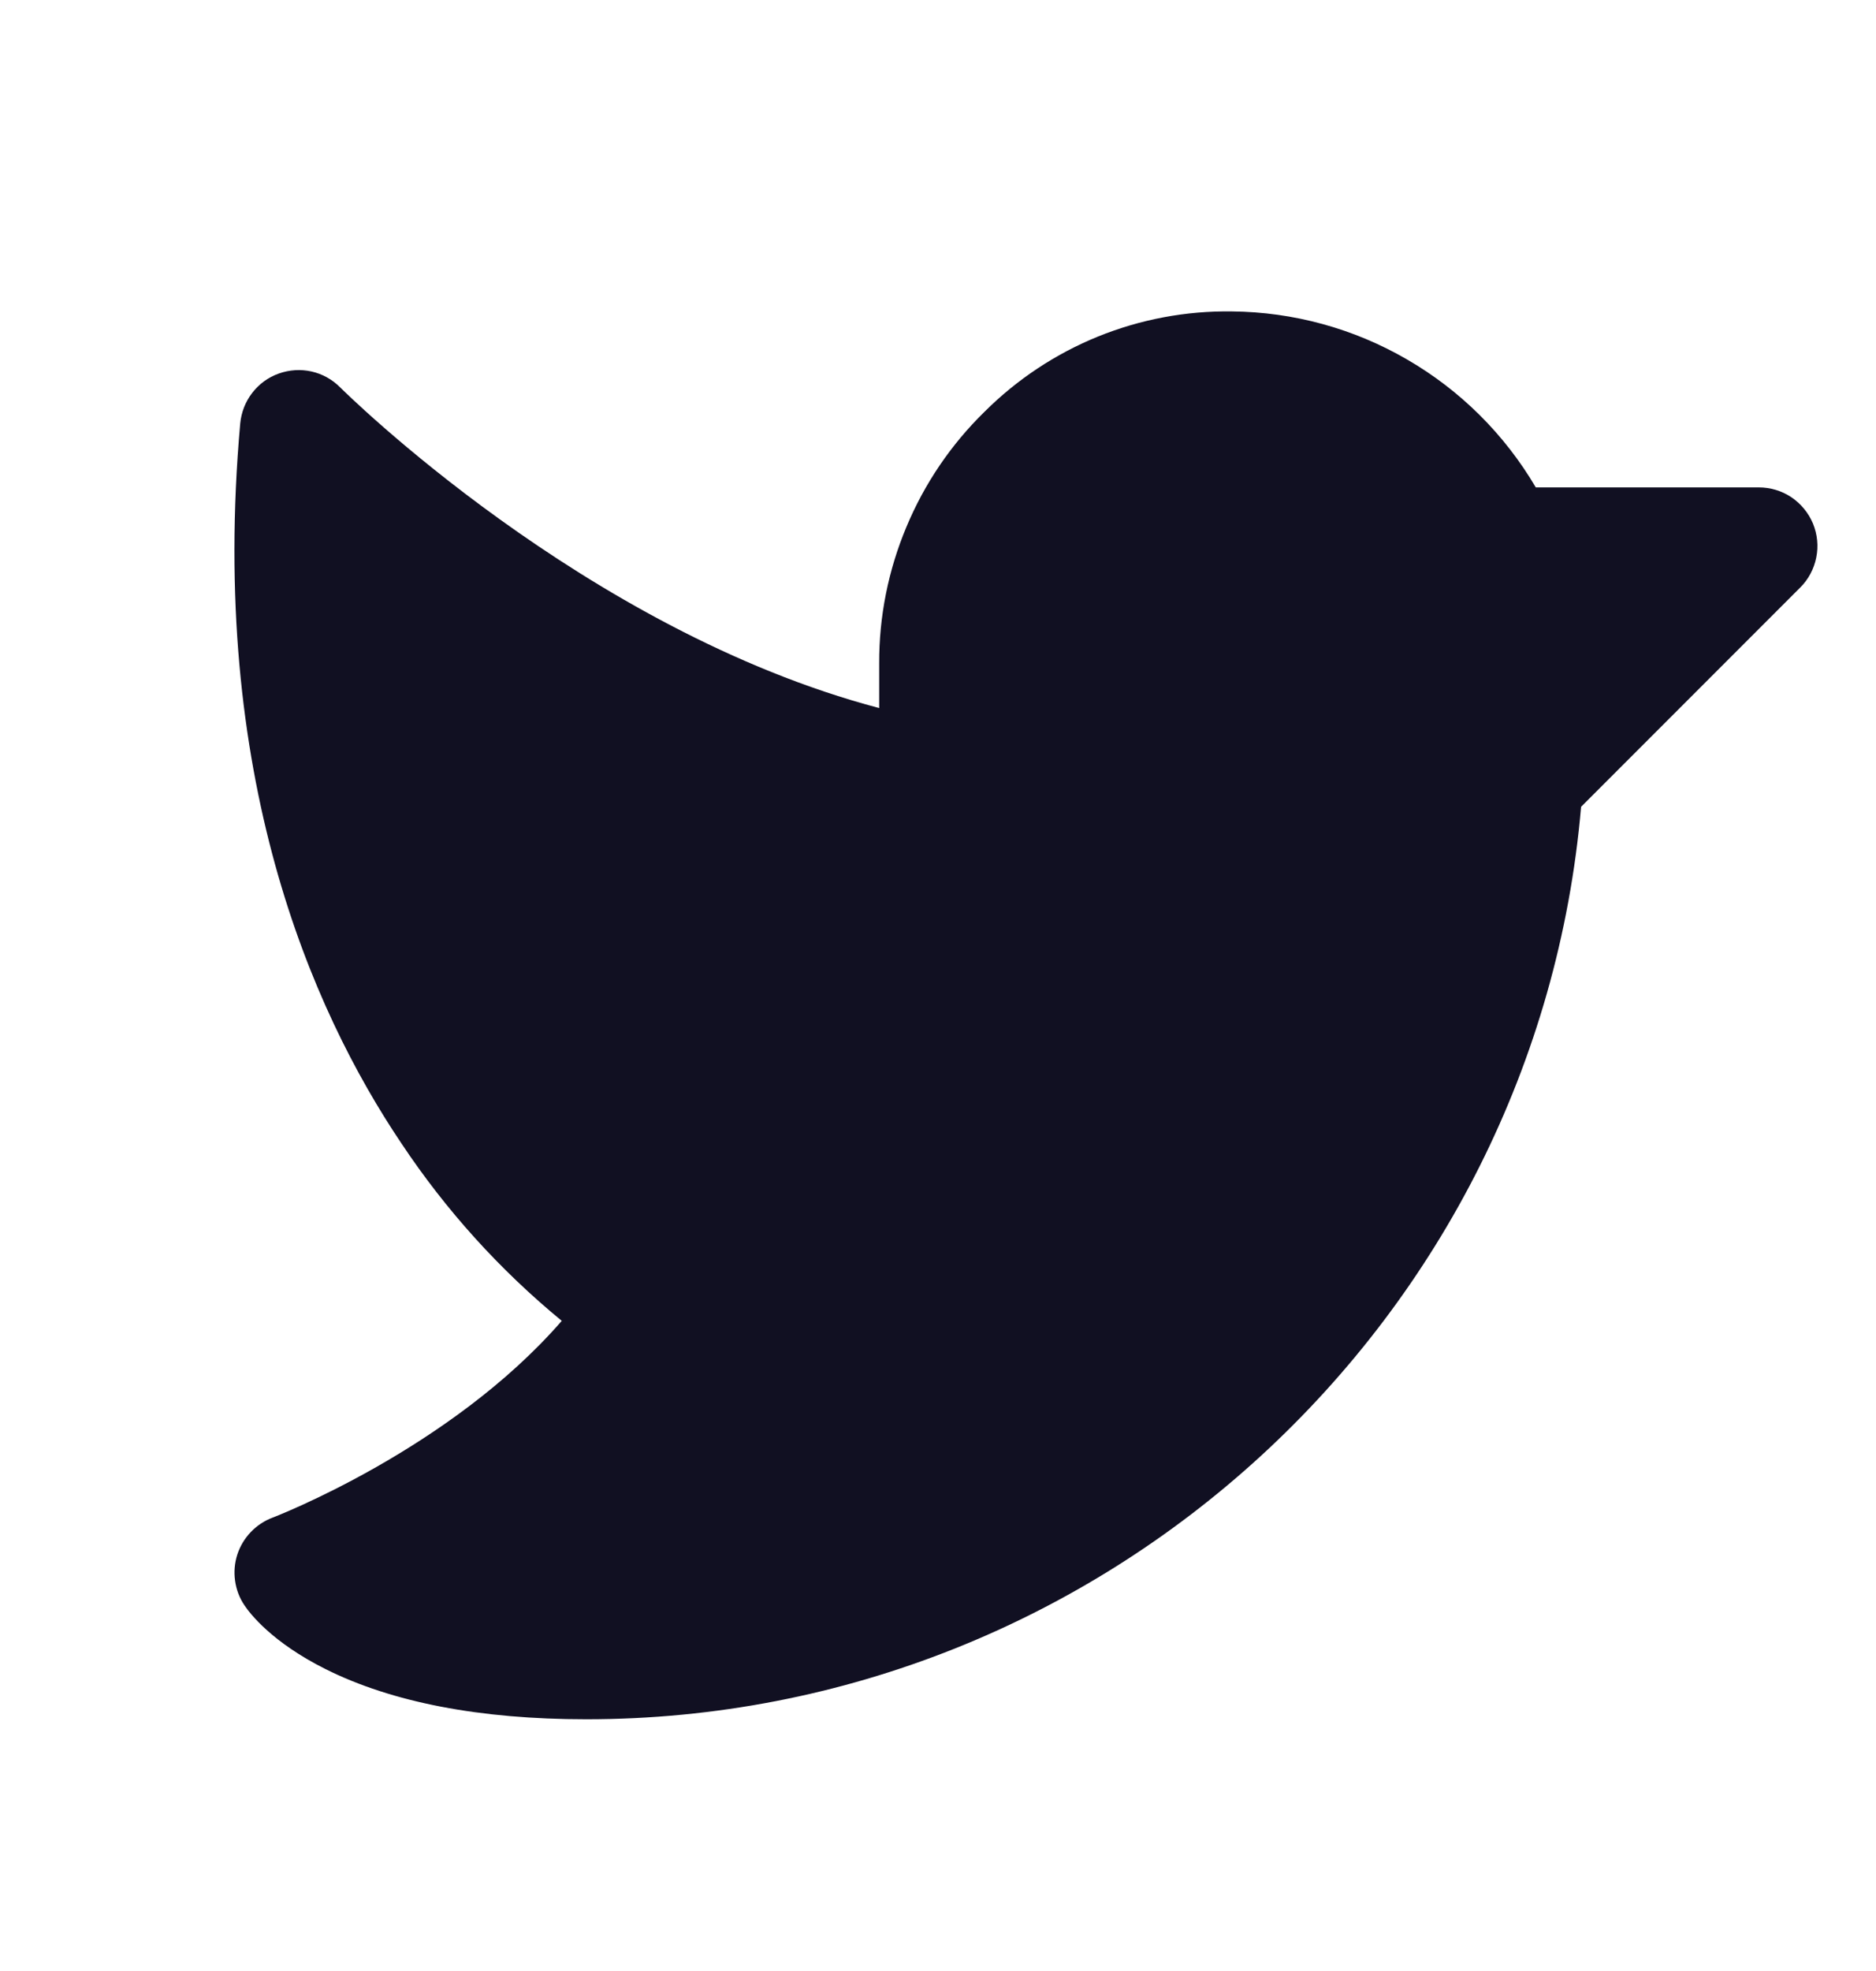 <svg width="20" height="21" viewBox="0 0 20 21" fill="none" xmlns="http://www.w3.org/2000/svg">
<path d="M19.192 6.26L16.856 8.596C16.384 14.066 11.771 18.318 6.25 18.318C5.116 18.318 4.18 18.138 3.47 17.783C2.898 17.497 2.663 17.19 2.605 17.102C2.552 17.024 2.519 16.935 2.506 16.841C2.493 16.748 2.501 16.653 2.53 16.563C2.559 16.474 2.608 16.392 2.673 16.324C2.738 16.256 2.817 16.203 2.905 16.17C2.926 16.162 4.799 15.443 5.989 14.073C5.329 13.531 4.753 12.894 4.28 12.183C3.311 10.744 2.227 8.246 2.561 4.512C2.572 4.394 2.616 4.28 2.689 4.186C2.761 4.092 2.859 4.02 2.972 3.98C3.084 3.94 3.205 3.932 3.321 3.958C3.437 3.984 3.543 4.043 3.627 4.128C3.655 4.155 6.227 6.714 9.373 7.544V7.068C9.371 6.569 9.47 6.075 9.663 5.615C9.855 5.154 10.138 4.737 10.495 4.388C10.841 4.043 11.252 3.77 11.705 3.586C12.159 3.402 12.644 3.311 13.133 3.318C13.789 3.324 14.432 3.5 14.999 3.829C15.567 4.157 16.04 4.627 16.373 5.193H18.75C18.874 5.193 18.995 5.229 19.098 5.298C19.2 5.367 19.28 5.464 19.328 5.578C19.375 5.693 19.388 5.819 19.363 5.94C19.339 6.061 19.28 6.173 19.192 6.26Z" fill="#111022"/>
</svg>
